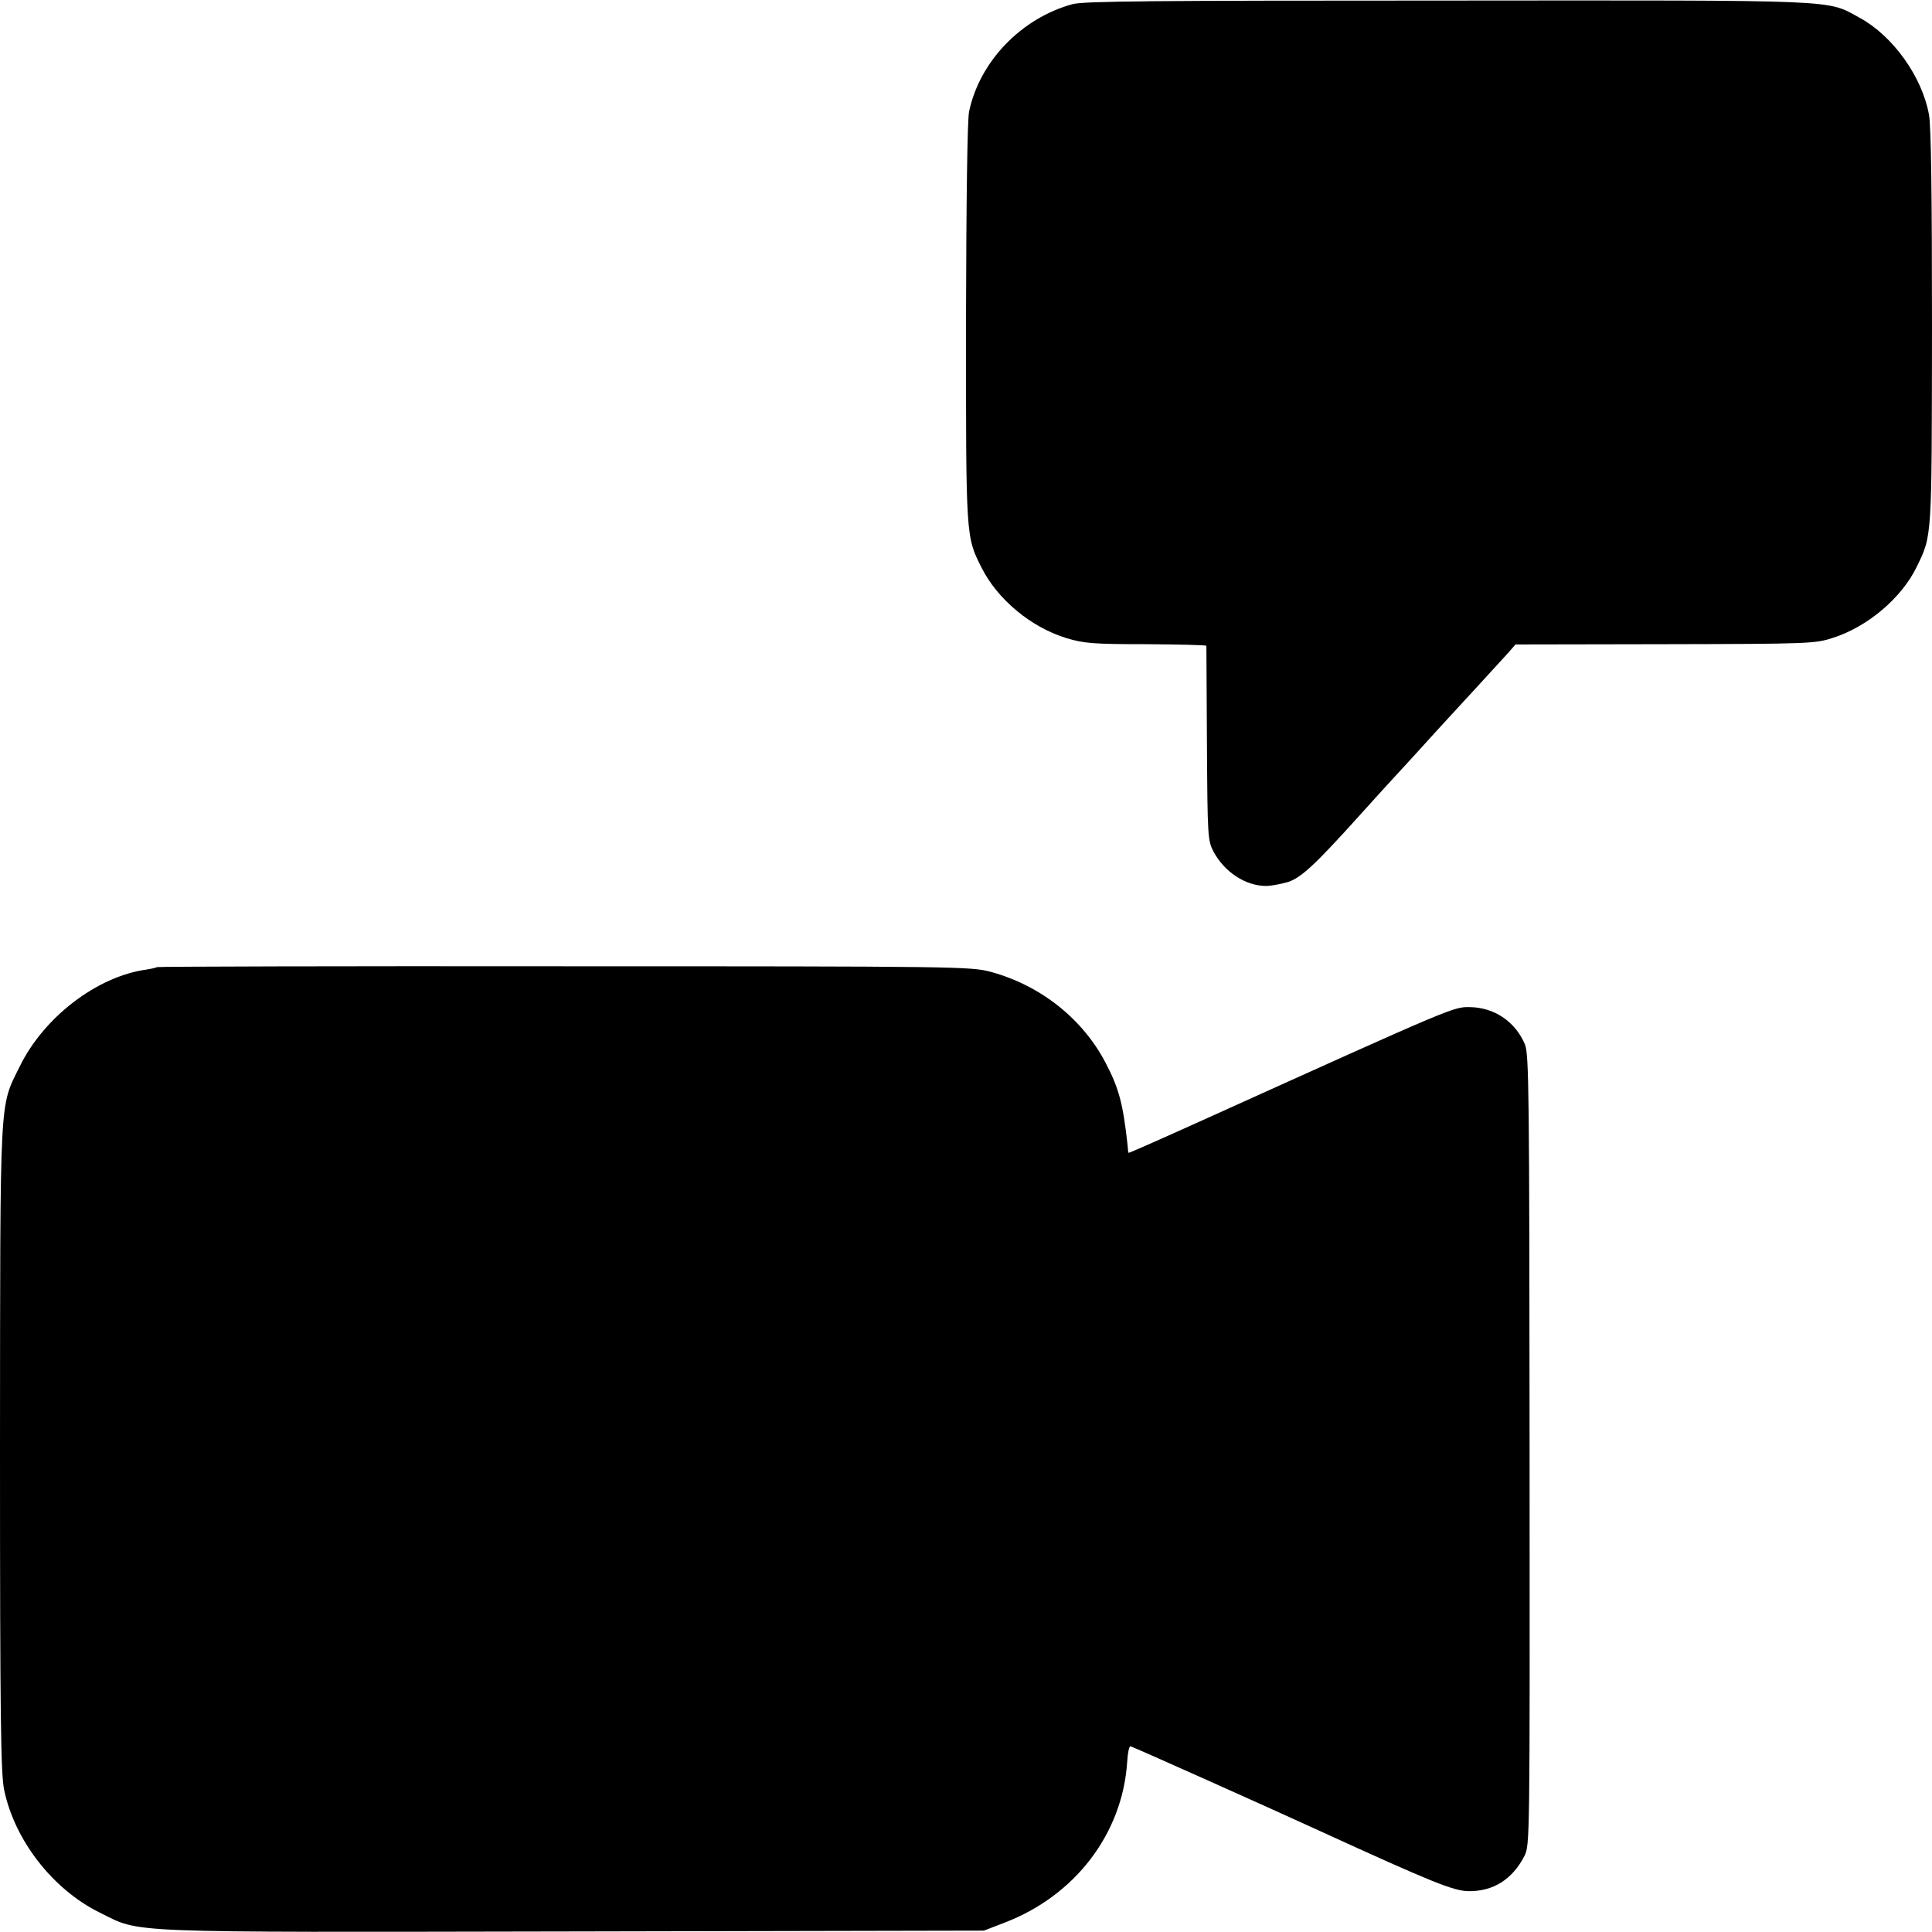 <?xml version="1.0" standalone="no"?>
<!DOCTYPE svg PUBLIC "-//W3C//DTD SVG 20010904//EN"
 "http://www.w3.org/TR/2001/REC-SVG-20010904/DTD/svg10.dtd">
<svg version="1.0" xmlns="http://www.w3.org/2000/svg"
 width="700pt" height="700pt" viewBox="0 0 700 700"
 preserveAspectRatio="xMidYMid meet">
<g transform="translate(0,700) scale(0.1,-0.1)"
fill="#000000" stroke="none">
<path d="M3886 6985 c-186 -51 -337 -208 -375 -390 -6 -32 -10 -309 -11 -765
0 -777 -1 -773 56 -886 58 -116 180 -217 308 -256 63 -19 95 -22 289 -22 119
-1 217 -3 218 -6 0 -3 1 -162 2 -355 2 -339 3 -351 24 -391 40 -74 116 -124
191 -124 13 0 44 5 70 12 51 12 101 58 272 248 47 52 110 122 141 155 30 33
74 80 96 105 23 25 55 61 73 80 59 64 195 212 223 243 l28 32 542 1 c524 1
544 2 608 23 126 40 249 145 303 256 57 117 55 98 56 868 0 471 -3 732 -11
772 -25 137 -130 284 -250 350 -124 67 -44 64 -1494 63 -1063 0 -1319 -2
-1359 -13z"/>
<path d="M569 3496 c-2 -2 -20 -6 -39 -9 -179 -25 -372 -173 -459 -352 -74
-150 -70 -85 -71 -1385 0 -986 3 -1176 15 -1235 38 -183 176 -360 345 -444
155 -76 54 -72 1718 -69 l1487 3 75 29 c256 98 427 323 444 582 2 33 7 58 12
57 7 -1 530 -235 684 -306 411 -188 486 -218 541 -219 89 -1 158 42 202 127
20 40 20 43 19 1471 -1 1293 -2 1436 -17 1470 -34 82 -111 134 -199 135 -60 1
-53 4 -956 -404 -197 -89 -280 -125 -281 -124 -1 1 -3 16 -4 32 -16 145 -31
202 -78 292 -84 162 -237 283 -418 332 -72 19 -116 20 -1545 20 -809 1 -1473
-1 -1475 -3z"/>
</g>
</svg>
